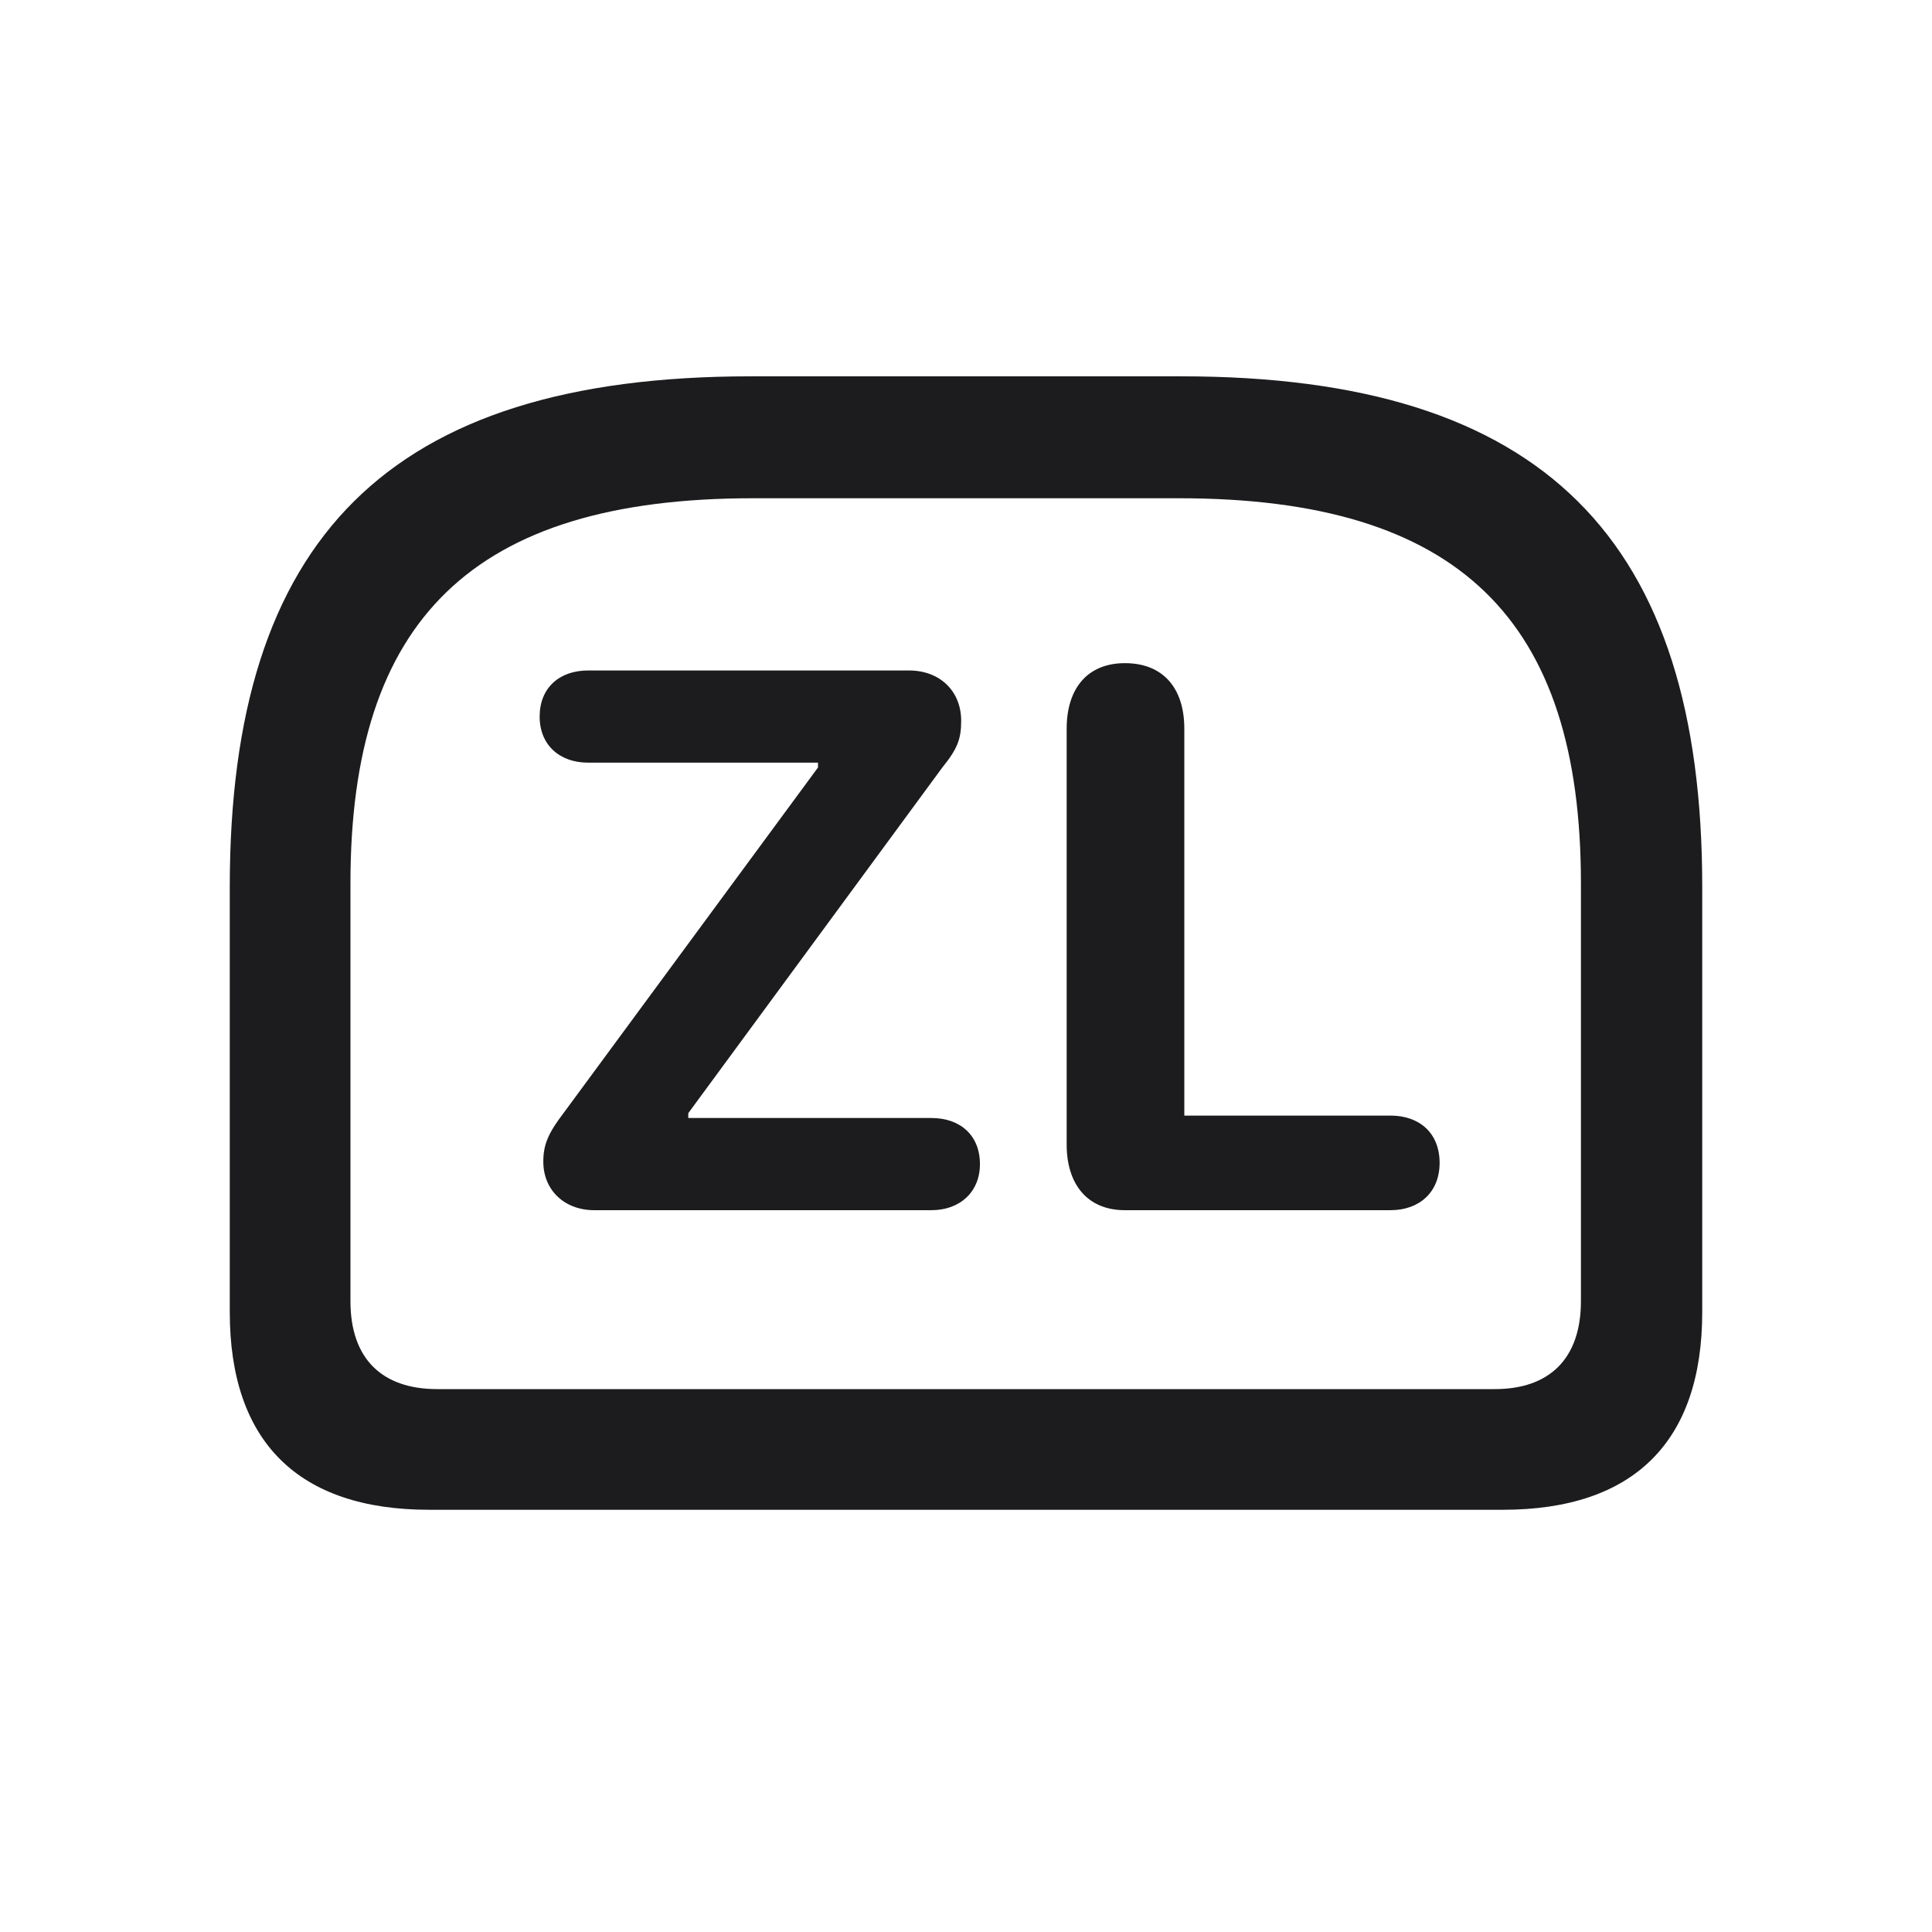 <svg width="28" height="28" viewBox="0 0 28 28" fill="none" xmlns="http://www.w3.org/2000/svg">
<path d="M10.88 5.454C5.615 5.454 3.33 7.818 3.33 12.854V19.016C3.33 20.896 4.323 21.881 6.222 21.881H21.778C23.677 21.881 24.67 20.896 24.67 19.016V12.854C24.67 7.818 22.376 5.454 17.12 5.454H10.88ZM10.915 7.221H17.085C21.154 7.221 22.912 8.987 22.912 12.802V18.857C22.912 19.692 22.455 20.132 21.664 20.132H6.336C5.536 20.132 5.079 19.692 5.079 18.857V12.802C5.079 8.987 6.846 7.221 10.915 7.221ZM16.303 17.539H20.152C20.574 17.539 20.864 17.275 20.864 16.854C20.864 16.423 20.574 16.168 20.152 16.168H17.164V10.56C17.164 9.972 16.856 9.611 16.303 9.611C15.758 9.611 15.459 9.98 15.459 10.56V16.59C15.459 17.161 15.758 17.539 16.303 17.539ZM8.612 17.539H13.499C13.912 17.539 14.202 17.275 14.202 16.871C14.202 16.458 13.921 16.203 13.499 16.203H9.975V16.133L13.657 11.123C13.877 10.851 13.93 10.71 13.93 10.446C13.93 10.016 13.622 9.717 13.174 9.717H8.524C8.103 9.717 7.821 9.972 7.821 10.385C7.821 10.798 8.111 11.053 8.524 11.053H11.855V11.123L8.173 16.124C7.944 16.423 7.874 16.59 7.874 16.836C7.874 17.249 8.182 17.539 8.612 17.539Z" fill="#1C1C1E"/>
</svg>
